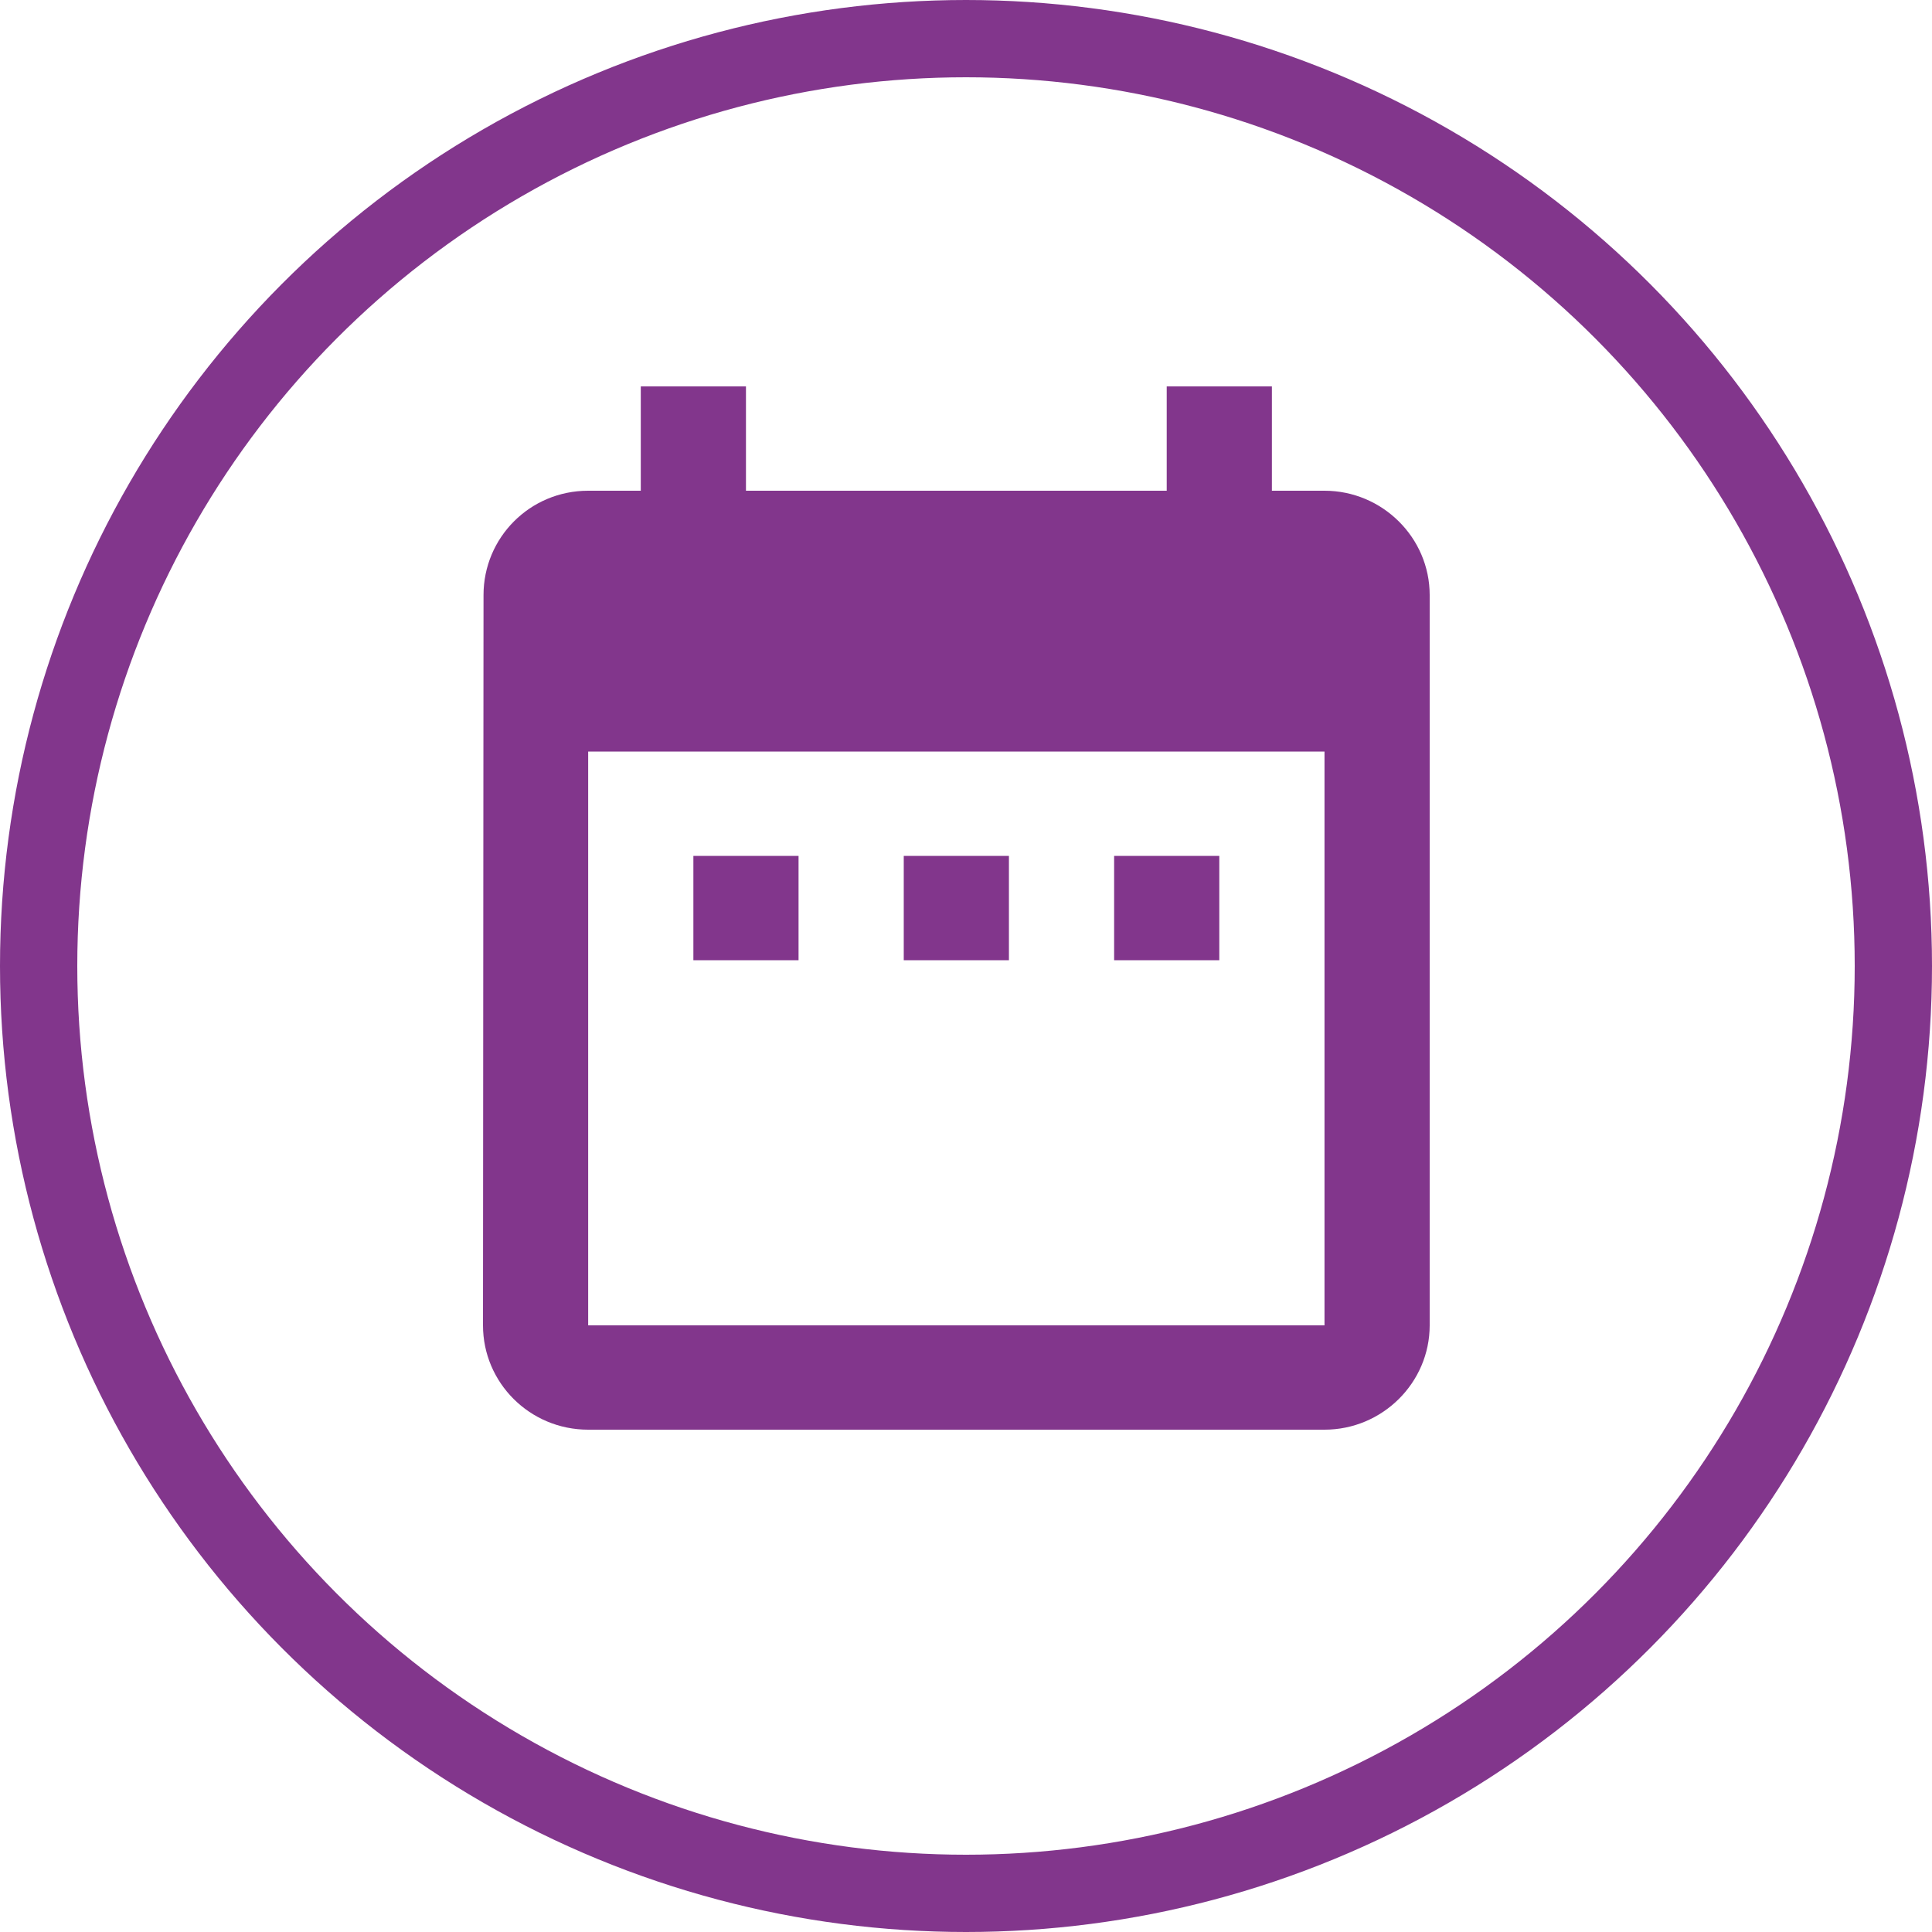 <svg width="100" height="100" viewBox="0 0 100 100" fill="none" xmlns="http://www.w3.org/2000/svg">
<path d="M41.333 44.3H35.889V49.7H41.333V44.3ZM52.222 44.3H46.778V49.7H52.222V44.3ZM63.111 44.3H57.667V49.7H63.111V44.3ZM68.556 25.4H65.833V20H60.389V25.4H38.611V20H33.167V25.4H30.444C27.423 25.4 25.027 27.83 25.027 30.8L25 68.6C25 71.57 27.423 74 30.444 74H68.556C71.55 74 74 71.57 74 68.6V30.8C74 27.83 71.55 25.4 68.556 25.4ZM68.556 68.6H30.444V38.9H68.556V68.6Z" fill="#82368C"/>
<circle cx="50" cy="50" r="48" stroke="#82368C" stroke-width="4"/>
</svg>
